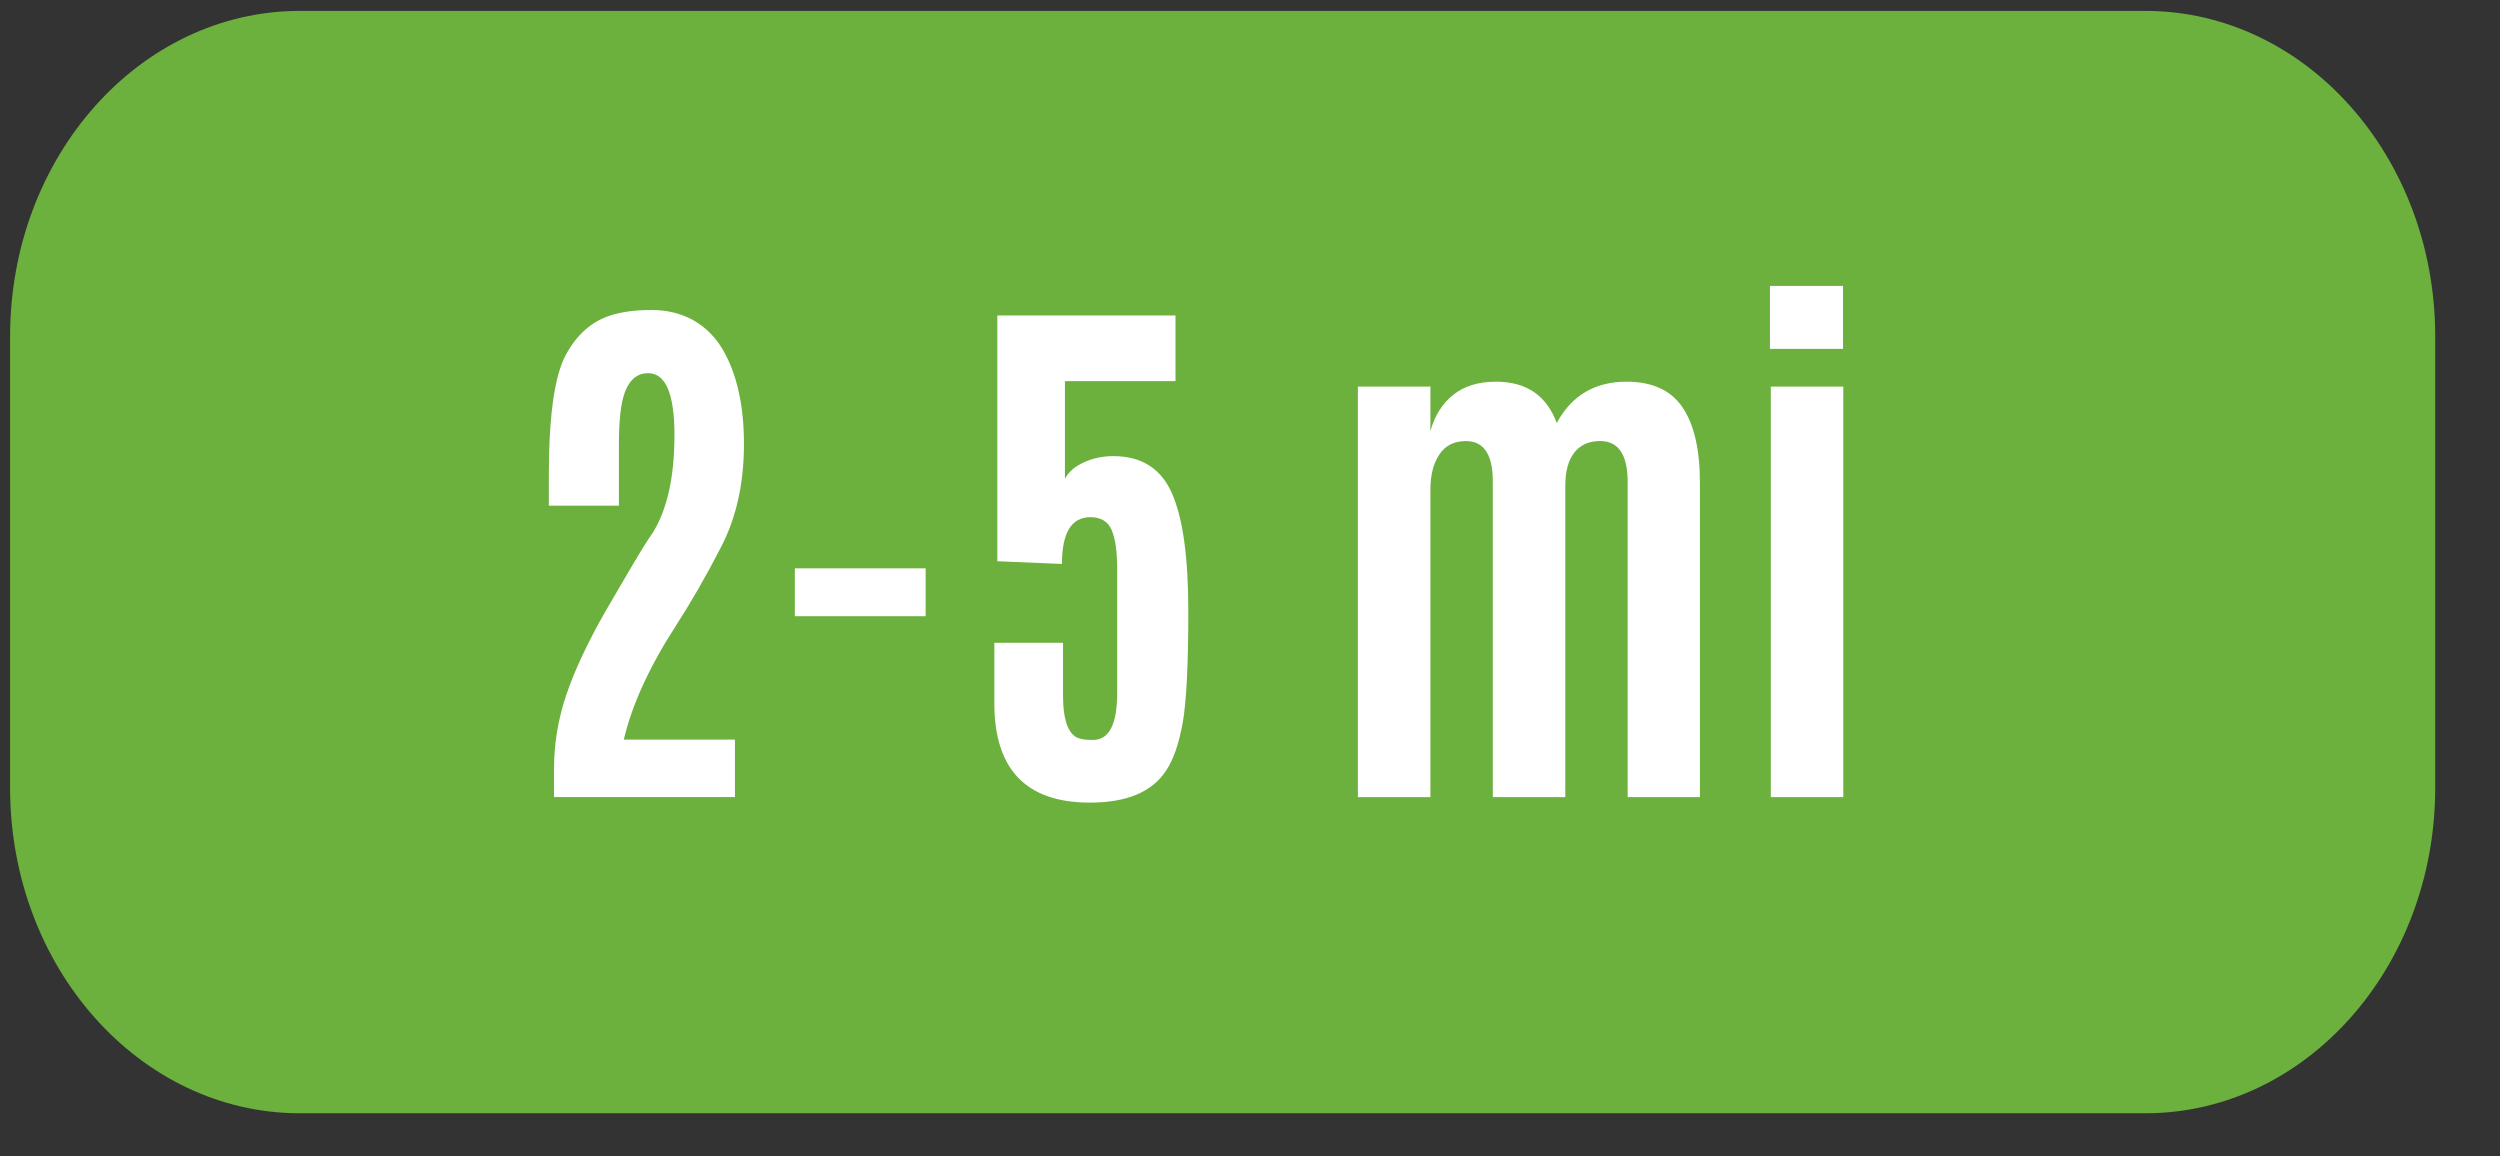 <?xml version="1.0" encoding="utf-8"?>
<!-- Generator: Adobe Illustrator 16.0.0, SVG Export Plug-In . SVG Version: 6.00 Build 0)  -->
<!DOCTYPE svg PUBLIC "-//W3C//DTD SVG 1.1//EN" "http://www.w3.org/Graphics/SVG/1.1/DTD/svg11.dtd">
<svg version="1.1"
	 id="svg9780" xmlns:sodipodi="http://sodipodi.sourceforge.net/DTD/sodipodi-0.dtd" xmlns:inkscape="http://www.inkscape.org/namespaces/inkscape" xmlns:cc="http://creativecommons.org/ns#" xmlns:dc="http://purl.org/dc/elements/1.1/" xmlns:svg="http://www.w3.org/2000/svg" xmlns:rdf="http://www.w3.org/1999/02/22-rdf-syntax-ns#" inkscape:version="0.48.4 r" sodipodi:docname="trailfinder_mtnbike_on.svg"
	 xmlns="http://www.w3.org/2000/svg" xmlns:xlink="http://www.w3.org/1999/xlink" x="0px" y="0px" width="66.906px"
	 height="30.938px" viewBox="0 0 66.906 30.938" enable-background="new 0 0 66.906 30.938" xml:space="preserve">
<rect x="0" y="0" width="66.906" height="30.938" fill="#333333" stroke="none"/>
<path id="path1151_1_" inkscape:connector-curvature="0" fill="#FFFFFF" fill-opacity="0" d="M59.148,1.437H47.35h-2.188h-9.615
	h-2.186h-9.614H21.56H9.76c-4.284,0-7.757,3.898-7.757,8.71v12.082c0,4.813,3.473,8.709,7.757,8.709h11.8h2.187h9.614h2.186h9.615
	h2.188h11.799c4.283,0,7.761-3.896,7.761-8.709V10.147C66.906,5.336,63.432,1.437,59.148,1.437L59.148,1.437z"/>
<sodipodi:namedview  id="base" fit-margin-left="0" fit-margin-top="0" fit-margin-bottom="0" inkscape:document-units="px" fit-margin-right="0" inkscape:window-width="484" inkscape:window-height="480" inkscape:window-maximized="0" inkscape:pageopacity="0.0" inkscape:window-y="482" inkscape:current-layer="layer1" inkscape:window-x="1386" inkscape:pageshadow="2" bordercolor="#666666" inkscape:cx="47.347536" borderopacity="1.0" pagecolor="#ffffff" inkscape:cy="-4.1410914" showgrid="false" inkscape:zoom="1.979899">
	</sodipodi:namedview>
<path id="path1151" inkscape:connector-curvature="0" fill="#6CB13D" d="M57.414,0.292H45.615h-2.188h-9.612h-2.187h-9.614h-2.187
	h-11.8c-4.284,0-7.757,3.896-7.757,8.71v12.083c0,4.811,3.473,8.709,7.757,8.709h11.8h2.187h9.614h2.187h9.612h2.188h11.799
	c4.285,0,7.758-3.898,7.758-8.709V9.001C65.172,4.191,61.699,0.292,57.414,0.292L57.414,0.292z"/>
<g enable-background="new    ">
	<path fill="#FFFFFF" d="M14.827,21.333v-0.762c0-0.674,0.111-1.337,0.333-1.988c0.222-0.652,0.57-1.393,1.044-2.223
		c0.02-0.029,0.198-0.335,0.535-0.916s0.583-0.981,0.74-1.201c0.381-0.625,0.571-1.49,0.571-2.597c0-1.105-0.234-1.659-0.703-1.659
		c-0.391,0-0.632,0.309-0.725,0.924c-0.039,0.264-0.059,0.593-0.059,0.988v1.633h-1.875v-0.791c0-1.596,0.15-2.675,0.451-3.236
		c0.3-0.562,0.714-0.921,1.241-1.077c0.293-0.088,0.647-0.132,1.062-0.132s0.789,0.093,1.121,0.278
		c0.322,0.186,0.581,0.444,0.776,0.776c0.381,0.649,0.571,1.495,0.571,2.538c0,1.042-0.203,1.957-0.608,2.743
		s-0.806,1.484-1.201,2.094c-0.723,1.119-1.191,2.142-1.406,3.069h2.974v1.538H14.827z"/>
	<path fill="#FFFFFF" d="M21.272,16.491V15.21h3.501v1.281H21.272z"/>
	<path fill="#FFFFFF" d="M29.167,21.48c-1.704,0-2.556-0.887-2.556-2.658v-1.619h1.838v1.414c0,0.596,0.115,0.964,0.344,1.105
		c0.088,0.054,0.227,0.08,0.417,0.08c0.01,0,0.024,0,0.044,0c0.43,0,0.645-0.422,0.645-1.267V15.24c0-0.469-0.049-0.819-0.146-1.051
		c-0.098-0.232-0.288-0.348-0.571-0.348c-0.508,0-0.762,0.417-0.762,1.252l-1.729-0.073V8.443h4.768V10.2h-2.959v2.615
		c0.093-0.181,0.26-0.327,0.502-0.439c0.241-0.112,0.506-0.169,0.794-0.169c0.752,0,1.274,0.331,1.567,0.992
		c0.293,0.662,0.439,1.712,0.439,3.149c0,1.438-0.05,2.437-0.15,2.996c-0.101,0.559-0.248,0.984-0.443,1.277
		C30.835,21.195,30.154,21.48,29.167,21.48z"/>
	<path fill="#FFFFFF" d="M43.56,21.333v-8.438c0-0.728-0.247-1.092-0.739-1.092c-0.299,0-0.527,0.104-0.689,0.309
		c-0.16,0.205-0.241,0.5-0.241,0.886v8.335h-1.94v-8.452c0-0.718-0.24-1.077-0.719-1.077c-0.316,0-0.555,0.121-0.714,0.363
		c-0.159,0.241-0.237,0.553-0.237,0.934v8.232h-1.941V10.347h1.941v1.193c0.111-0.41,0.314-0.733,0.607-0.97
		c0.293-0.237,0.676-0.355,1.15-0.355c0.811,0,1.352,0.369,1.625,1.106c0.396-0.737,1.019-1.106,1.868-1.106
		c0.688,0,1.188,0.229,1.498,0.688c0.31,0.459,0.465,1.131,0.465,2.014v8.416H43.56z"/>
	<path fill="#FFFFFF" d="M47.368,9.336V7.652h1.956v1.685H47.368z M47.391,21.333V10.347h1.94v10.986H47.391z"/>
</g>
</svg>
